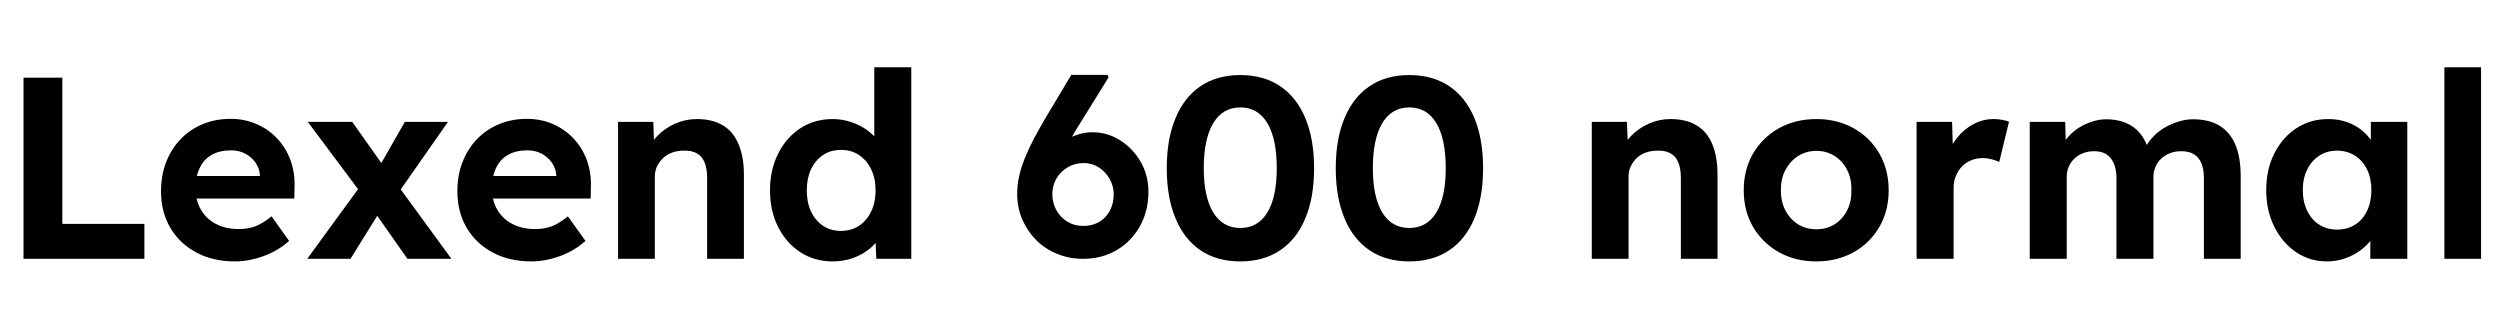 <svg xmlns="http://www.w3.org/2000/svg" xmlns:xlink="http://www.w3.org/1999/xlink" width="231.816" height="30"><path fill="black" d="M13.39 24L2.18 24L2.18 7.20L5.78 7.20L5.78 20.76L13.39 20.76L13.39 24ZM21.79 24.24L21.79 24.24Q19.73 24.24 18.18 23.40Q16.63 22.56 15.78 21.10Q14.93 19.63 14.93 17.74L14.93 17.74Q14.93 16.25 15.41 15.02Q15.89 13.80 16.75 12.90Q17.62 12 18.80 11.51Q19.99 11.02 21.38 11.02L21.38 11.02Q22.68 11.02 23.78 11.50Q24.89 11.98 25.69 12.83Q26.50 13.68 26.93 14.84Q27.36 16.01 27.31 17.35L27.31 17.35L27.29 18.41L17.09 18.41L16.54 16.32L24.48 16.32L24.10 16.75L24.10 16.22Q24.05 15.58 23.68 15.06Q23.30 14.54 22.73 14.24Q22.15 13.94 21.43 13.94L21.43 13.94Q20.38 13.94 19.64 14.35Q18.91 14.76 18.53 15.55Q18.14 16.34 18.14 17.47L18.14 17.47Q18.14 18.62 18.64 19.46Q19.13 20.30 20.03 20.77Q20.93 21.24 22.15 21.24L22.15 21.24Q22.99 21.24 23.69 20.98Q24.38 20.71 25.18 20.06L25.18 20.06L26.81 22.34Q26.11 22.97 25.27 23.39Q24.43 23.81 23.54 24.02Q22.66 24.24 21.79 24.24ZM41.86 24L37.78 24L34.63 19.51L33.67 18.17L28.54 11.30L32.66 11.30L35.74 15.65L36.79 17.06L41.86 24ZM32.50 24L28.49 24L33.55 17.06L35.42 19.30L32.50 24ZM41.54 11.30L36.65 18.29L34.82 16.06L37.54 11.30L41.54 11.30ZM49.27 24.24L49.27 24.24Q47.21 24.24 45.66 23.40Q44.11 22.56 43.26 21.10Q42.41 19.63 42.41 17.74L42.41 17.74Q42.41 16.25 42.89 15.02Q43.37 13.80 44.23 12.90Q45.10 12 46.28 11.51Q47.47 11.02 48.86 11.02L48.86 11.02Q50.16 11.02 51.26 11.50Q52.37 11.98 53.17 12.83Q53.98 13.68 54.41 14.84Q54.84 16.01 54.79 17.35L54.79 17.35L54.77 18.41L44.57 18.41L44.02 16.32L51.96 16.32L51.58 16.75L51.58 16.22Q51.53 15.58 51.16 15.06Q50.78 14.54 50.21 14.24Q49.63 13.94 48.91 13.94L48.91 13.94Q47.86 13.94 47.12 14.35Q46.39 14.76 46.01 15.55Q45.62 16.34 45.62 17.47L45.62 17.47Q45.62 18.62 46.12 19.46Q46.61 20.30 47.51 20.77Q48.41 21.24 49.63 21.24L49.63 21.24Q50.47 21.24 51.17 20.98Q51.86 20.71 52.66 20.06L52.66 20.06L54.29 22.34Q53.59 22.97 52.75 23.39Q51.91 23.81 51.02 24.02Q50.14 24.24 49.27 24.24ZM57.31 24L57.31 24L57.31 11.30L60.58 11.30L60.67 13.90L60.00 14.18Q60.26 13.32 60.95 12.61Q61.63 11.90 62.59 11.47Q63.55 11.04 64.61 11.04L64.61 11.04Q66.05 11.04 67.02 11.62Q67.99 12.19 68.48 13.36Q68.98 14.52 68.98 16.22L68.98 16.22L68.98 24L65.57 24L65.57 16.49Q65.57 15.62 65.33 15.05Q65.09 14.47 64.60 14.21Q64.10 13.94 63.38 13.97L63.38 13.97Q62.81 13.97 62.32 14.15Q61.82 14.33 61.48 14.66Q61.13 15 60.92 15.43Q60.72 15.86 60.72 16.37L60.72 16.37L60.72 24L59.04 24Q58.49 24 58.06 24Q57.62 24 57.31 24ZM77.21 24.24L77.21 24.24Q75.53 24.24 74.22 23.39Q72.91 22.54 72.16 21.06Q71.40 19.58 71.40 17.64L71.40 17.64Q71.40 15.74 72.16 14.24Q72.91 12.74 74.22 11.89Q75.53 11.04 77.21 11.04L77.21 11.04Q78.10 11.04 78.92 11.32Q79.75 11.59 80.41 12.07Q81.07 12.55 81.48 13.14Q81.89 13.73 81.94 14.35L81.94 14.35L81.07 14.52L81.07 6.24L84.50 6.24L84.50 24L81.26 24L81.12 21.07L81.79 21.14Q81.74 21.74 81.36 22.30Q80.98 22.85 80.34 23.29Q79.70 23.74 78.90 23.99Q78.10 24.24 77.21 24.24ZM77.98 21.41L77.98 21.41Q78.94 21.41 79.66 20.93Q80.38 20.45 80.78 19.61Q81.19 18.77 81.19 17.64L81.19 17.64Q81.19 16.54 80.78 15.70Q80.38 14.86 79.66 14.38Q78.94 13.90 77.98 13.90L77.98 13.90Q77.02 13.90 76.31 14.38Q75.60 14.86 75.20 15.70Q74.81 16.54 74.81 17.64L74.81 17.64Q74.81 18.77 75.20 19.61Q75.60 20.45 76.31 20.93Q77.02 21.41 77.98 21.41ZM100.42 24L100.42 24Q99.14 24 98.03 23.54Q96.91 23.09 96.08 22.26Q95.26 21.43 94.79 20.34Q94.32 19.25 94.32 17.98L94.32 17.98Q94.32 17.16 94.50 16.34Q94.68 15.53 95.04 14.64Q95.40 13.75 95.90 12.80Q96.41 11.86 97.03 10.80L97.03 10.80L99.34 6.94L102.70 6.94L102.79 7.18L99.74 12.10Q99.10 13.15 98.60 14.11Q98.11 15.07 97.74 15.96Q97.37 16.85 97.06 17.76L97.06 17.76L96.36 15.84Q96.67 15.02 97.20 14.36Q97.73 13.70 98.40 13.24Q99.07 12.77 99.82 12.52Q100.56 12.26 101.28 12.26L101.28 12.26Q102.70 12.26 103.88 13.02Q105.07 13.78 105.78 15.02Q106.49 16.27 106.49 17.76L106.49 17.76Q106.49 19.56 105.71 20.96Q104.93 22.37 103.56 23.18Q102.19 24 100.42 24ZM100.46 20.95L100.46 20.95Q101.28 20.95 101.92 20.58Q102.55 20.21 102.91 19.54Q103.27 18.86 103.27 18L103.27 18Q103.27 17.26 102.90 16.60Q102.53 15.94 101.90 15.53Q101.28 15.12 100.49 15.12L100.49 15.12Q99.65 15.12 98.99 15.52Q98.33 15.91 97.96 16.56Q97.58 17.21 97.58 17.98L97.58 17.98Q97.58 18.84 97.96 19.50Q98.33 20.16 98.98 20.56Q99.62 20.95 100.46 20.95ZM115.01 24.24L115.01 24.24Q112.85 24.24 111.32 23.21Q109.80 22.18 109.00 20.24Q108.19 18.31 108.19 15.60L108.19 15.60Q108.19 12.89 109.00 10.96Q109.80 9.02 111.32 7.99Q112.85 6.96 115.01 6.96L115.01 6.96Q117.17 6.96 118.70 7.99Q120.24 9.02 121.04 10.96Q121.85 12.89 121.85 15.60L121.85 15.60Q121.85 18.31 121.04 20.24Q120.24 22.18 118.70 23.21Q117.17 24.24 115.01 24.24ZM115.01 21.14L115.01 21.14Q116.64 21.14 117.52 19.70Q118.39 18.26 118.39 15.60L118.39 15.60Q118.39 12.89 117.52 11.42Q116.64 9.96 115.01 9.96L115.01 9.96Q113.38 9.96 112.50 11.42Q111.62 12.89 111.62 15.60L111.62 15.60Q111.62 18.26 112.50 19.70Q113.38 21.14 115.01 21.14ZM130.68 24.24L130.68 24.24Q128.52 24.24 127.00 23.21Q125.47 22.18 124.67 20.24Q123.86 18.31 123.86 15.60L123.86 15.60Q123.86 12.89 124.67 10.96Q125.47 9.02 127.00 7.99Q128.52 6.96 130.68 6.96L130.68 6.96Q132.84 6.96 134.38 7.99Q135.91 9.02 136.72 10.96Q137.52 12.89 137.52 15.60L137.52 15.60Q137.52 18.31 136.72 20.24Q135.91 22.18 134.38 23.21Q132.84 24.24 130.68 24.24ZM130.68 21.14L130.68 21.14Q132.31 21.14 133.19 19.70Q134.06 18.26 134.06 15.60L134.06 15.60Q134.06 12.89 133.19 11.42Q132.31 9.96 130.68 9.96L130.68 9.96Q129.05 9.96 128.17 11.42Q127.30 12.89 127.30 15.60L127.30 15.60Q127.30 18.26 128.17 19.70Q129.05 21.14 130.68 21.14ZM147.60 24L147.60 24L147.60 11.30L150.86 11.30L150.96 13.90L150.29 14.18Q150.55 13.32 151.24 12.61Q151.92 11.90 152.88 11.47Q153.84 11.04 154.90 11.04L154.90 11.04Q156.34 11.04 157.31 11.62Q158.28 12.19 158.77 13.36Q159.26 14.52 159.26 16.22L159.26 16.22L159.26 24L155.86 24L155.86 16.49Q155.86 15.62 155.62 15.05Q155.38 14.47 154.88 14.21Q154.39 13.94 153.67 13.97L153.67 13.97Q153.10 13.97 152.60 14.15Q152.11 14.33 151.76 14.66Q151.42 15 151.21 15.43Q151.01 15.86 151.01 16.37L151.01 16.37L151.01 24L149.33 24Q148.78 24 148.34 24Q147.91 24 147.60 24ZM168.43 24.24L168.43 24.24Q166.49 24.24 164.96 23.39Q163.44 22.54 162.56 21.05Q161.69 19.56 161.69 17.64L161.69 17.64Q161.69 15.72 162.56 14.23Q163.44 12.74 164.96 11.89Q166.49 11.04 168.43 11.04L168.43 11.04Q170.35 11.04 171.88 11.89Q173.40 12.74 174.26 14.23Q175.13 15.72 175.13 17.64L175.13 17.64Q175.13 19.56 174.26 21.05Q173.40 22.54 171.88 23.39Q170.35 24.24 168.43 24.24ZM168.43 21.26L168.43 21.26Q169.37 21.26 170.11 20.80Q170.86 20.33 171.28 19.50Q171.70 18.67 171.67 17.64L171.67 17.64Q171.70 16.58 171.28 15.76Q170.86 14.93 170.11 14.46Q169.37 13.99 168.43 13.99L168.43 13.99Q167.47 13.99 166.73 14.47Q165.98 14.95 165.55 15.77Q165.12 16.58 165.14 17.64L165.14 17.64Q165.12 18.67 165.55 19.50Q165.98 20.33 166.73 20.80Q167.47 21.26 168.43 21.26ZM181.15 24L177.72 24L177.72 11.30L181.01 11.30L181.13 15.38L180.55 14.54Q180.84 13.56 181.49 12.76Q182.14 11.95 183.01 11.50Q183.89 11.04 184.85 11.04L184.85 11.04Q185.26 11.04 185.64 11.11Q186.02 11.18 186.29 11.28L186.29 11.28L185.38 15.02Q185.11 14.88 184.69 14.77Q184.27 14.66 183.84 14.66L183.84 14.66Q183.26 14.66 182.77 14.87Q182.28 15.07 181.92 15.44Q181.56 15.82 181.36 16.32Q181.15 16.82 181.15 17.42L181.15 17.42L181.15 24ZM191.64 24L188.21 24L188.21 11.30L191.50 11.30L191.57 13.73L191.06 13.82Q191.33 13.20 191.77 12.70Q192.22 12.19 192.79 11.83Q193.37 11.47 194.02 11.27Q194.66 11.06 195.31 11.06L195.31 11.06Q196.30 11.06 197.09 11.38Q197.88 11.69 198.43 12.35Q198.98 13.01 199.30 14.09L199.30 14.09L198.77 14.04L198.94 13.66Q199.25 13.08 199.73 12.60Q200.21 12.12 200.81 11.78Q201.41 11.45 202.06 11.26Q202.70 11.06 203.33 11.06L203.33 11.06Q204.82 11.06 205.80 11.65Q206.78 12.24 207.28 13.42Q207.77 14.59 207.77 16.30L207.77 16.30L207.77 24L204.36 24L204.36 16.54Q204.36 15.67 204.12 15.12Q203.88 14.57 203.42 14.29Q202.97 14.02 202.25 14.02L202.25 14.02Q201.70 14.02 201.23 14.20Q200.76 14.38 200.41 14.70Q200.06 15.02 199.87 15.47Q199.68 15.91 199.68 16.42L199.68 16.42L199.68 24L196.25 24L196.25 16.51Q196.25 15.72 196.01 15.16Q195.77 14.59 195.31 14.30Q194.86 14.02 194.18 14.02L194.18 14.02Q193.63 14.02 193.16 14.20Q192.70 14.38 192.36 14.70Q192.02 15.02 191.83 15.46Q191.64 15.89 191.64 16.39L191.64 16.39L191.64 24ZM215.76 24.24L215.76 24.24Q214.18 24.24 212.90 23.38Q211.63 22.51 210.89 21.02Q210.14 19.54 210.14 17.62L210.14 17.62Q210.14 15.70 210.90 14.21Q211.66 12.72 212.95 11.88Q214.25 11.04 215.90 11.04L215.90 11.04Q216.84 11.04 217.62 11.32Q218.40 11.59 218.99 12.07Q219.58 12.55 219.98 13.18Q220.39 13.80 220.56 14.52L220.56 14.52L219.84 14.40L219.84 11.30L223.22 11.30L223.22 24L219.79 24L219.79 20.95L220.56 20.88Q220.37 21.55 219.94 22.15Q219.50 22.75 218.87 23.22Q218.23 23.69 217.44 23.96Q216.65 24.24 215.76 24.24ZM216.70 21.29L216.70 21.29Q217.66 21.29 218.38 20.83Q219.10 20.38 219.49 19.55Q219.89 18.72 219.89 17.62L219.89 17.62Q219.89 16.54 219.49 15.72Q219.10 14.90 218.38 14.44Q217.66 13.97 216.70 13.97L216.70 13.97Q215.76 13.97 215.05 14.44Q214.34 14.90 213.94 15.72Q213.53 16.54 213.53 17.62L213.53 17.62Q213.53 18.72 213.94 19.55Q214.34 20.38 215.05 20.83Q215.76 21.29 216.70 21.29ZM230.06 24L226.66 24L226.66 6.24L230.06 6.24L230.06 24Z"/></svg>